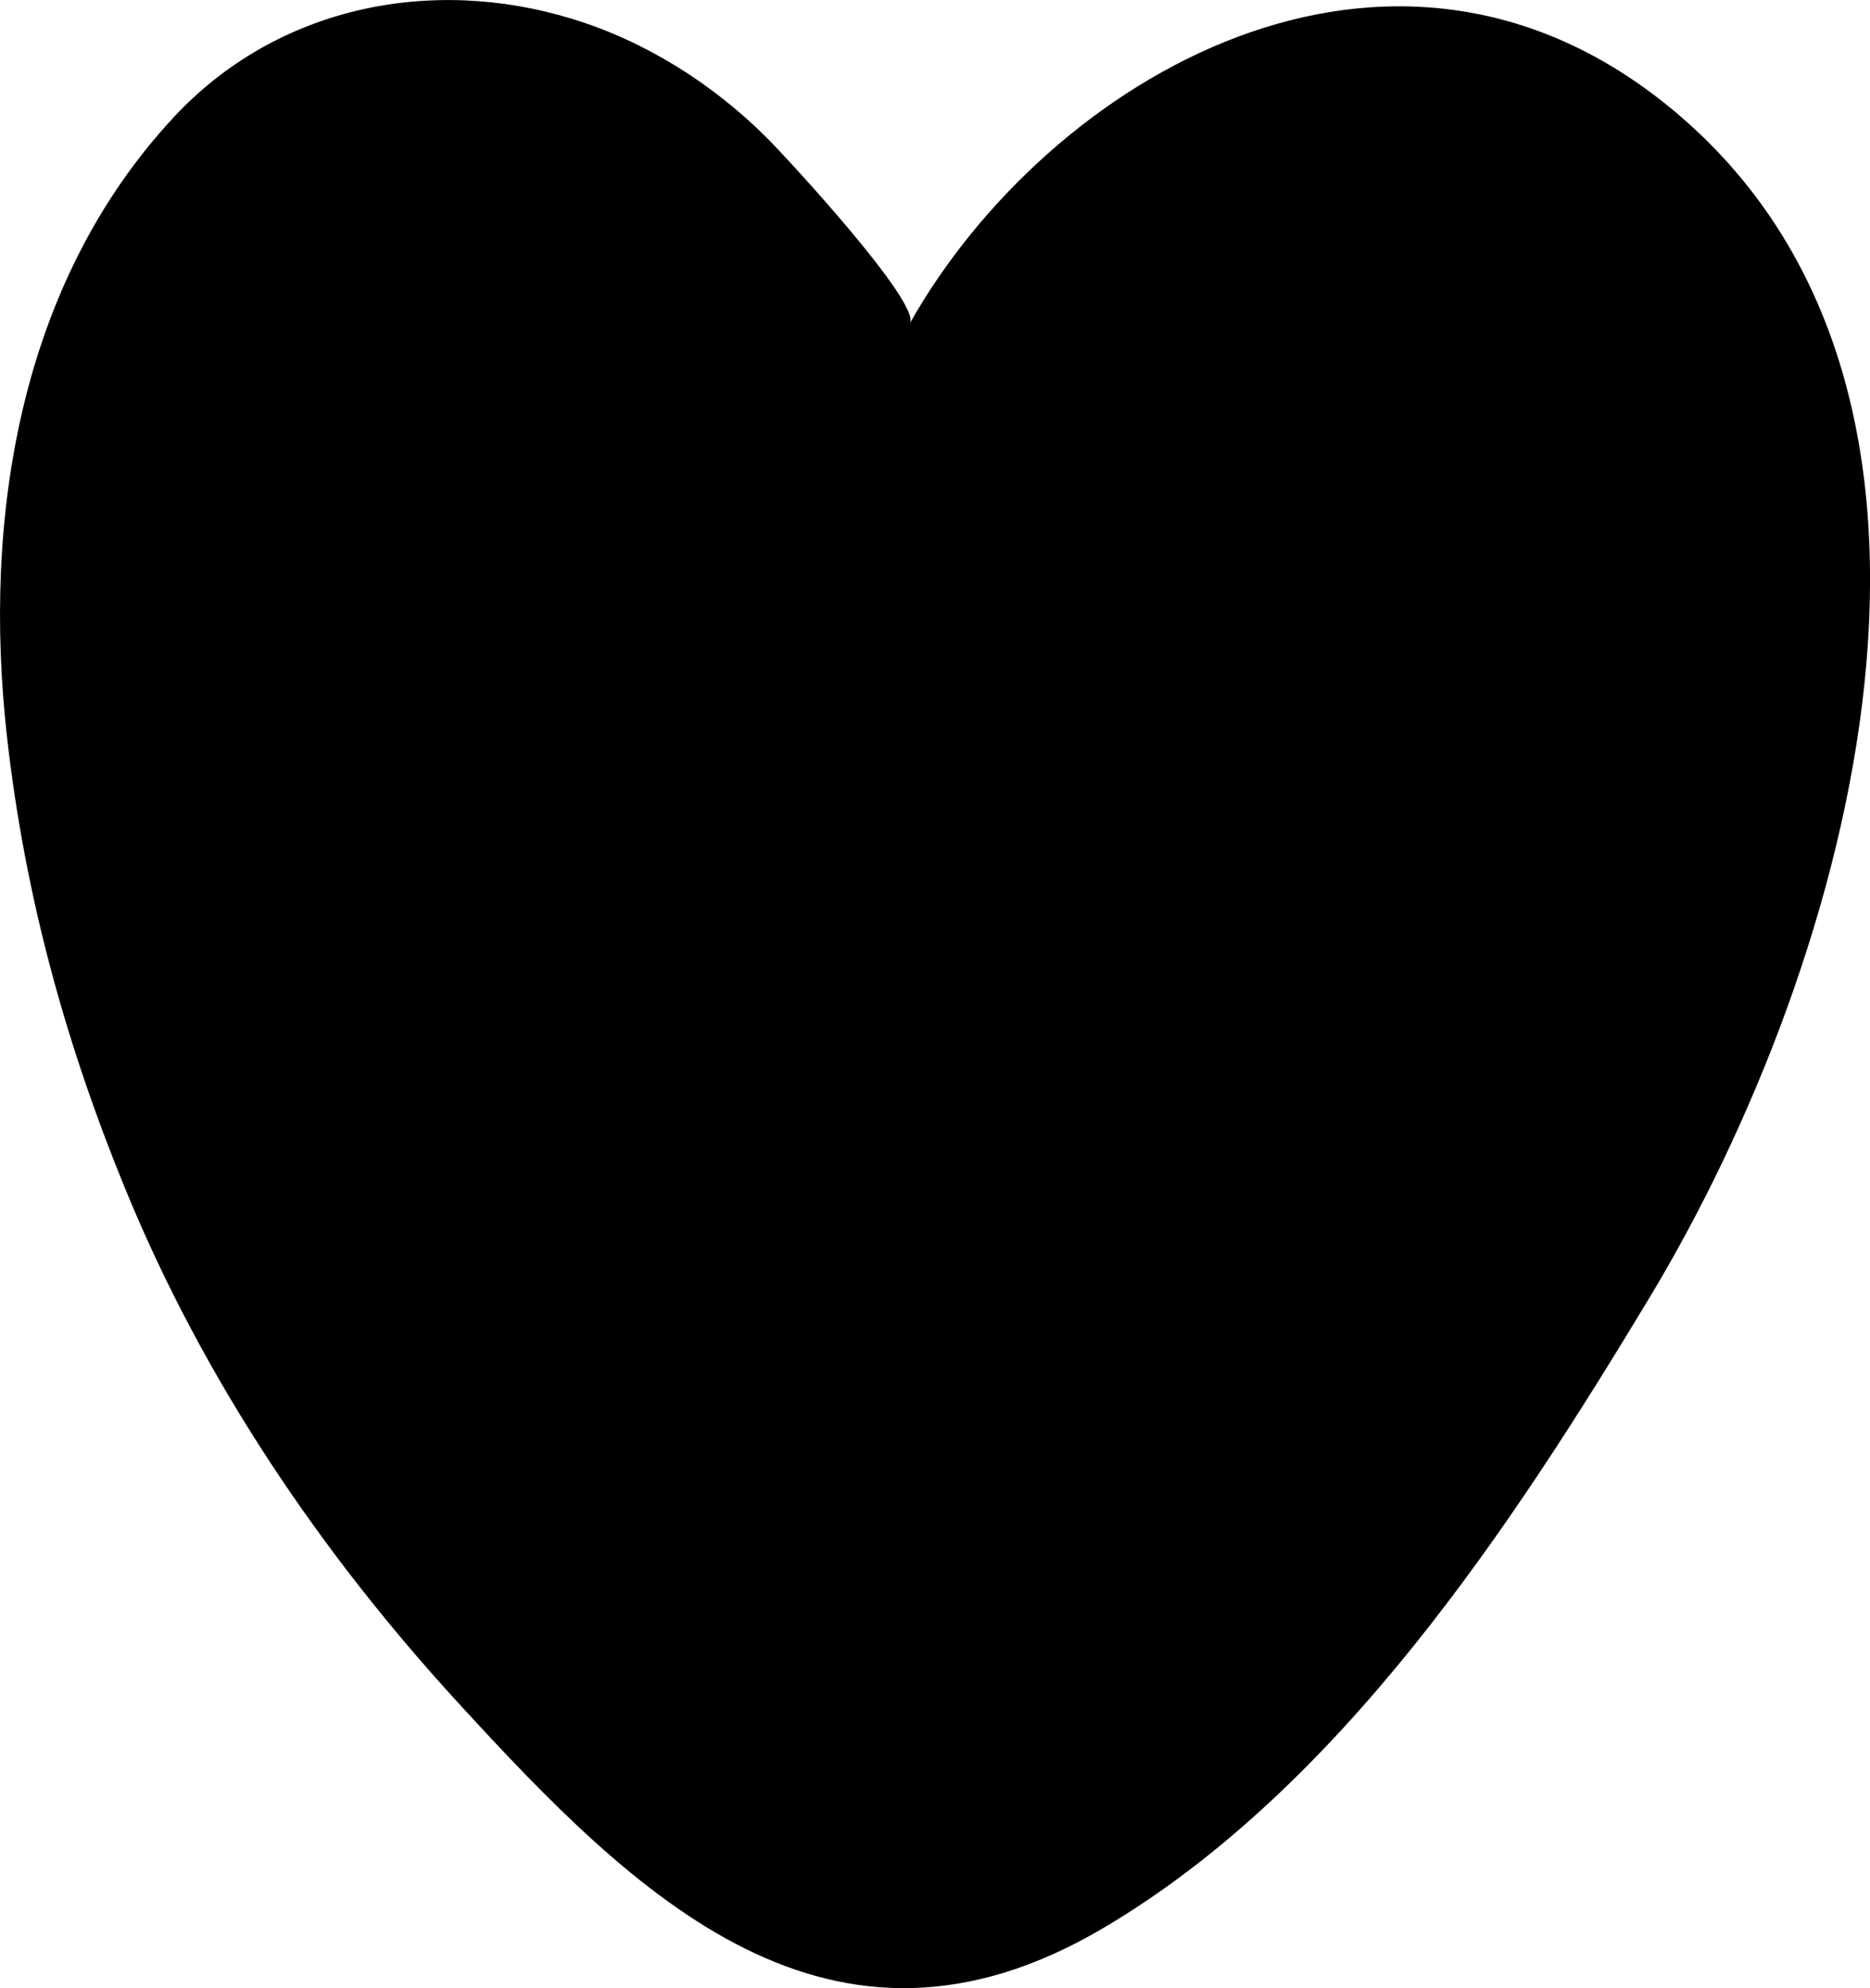 <?xml version="1.0" encoding="utf-8"?>
<!-- Generator: Adobe Illustrator 26.1.0, SVG Export Plug-In . SVG Version: 6.00 Build 0)  -->
<svg version="1.1" id="圖層_1" xmlns="http://www.w3.org/2000/svg" xmlns:xlink="http://www.w3.org/1999/xlink" x="0px" y="0px"
	 viewBox="0 0 153.75 163.42" style="enable-background:new 0 0 153.75 163.42;" xml:space="preserve" fill="currentColor">
<path fill="currentColor" d="M10.38,97.92C5.56,86.21,2.09,74,0.58,60.61C-1.45,42.63,1.57,23.29,14.3,9.62
	c8.44-9.06,21.08-11.64,32.74-8.07c6.02,1.84,11.53,5.32,15.98,9.75c1.71,1.7,12.72,13.63,11.79,15.27
	C86.19,6.41,114.35-10.17,137.5,9c27.94,23.14,14.82,69.95-1.86,97.63c-11.38,18.88-25.51,40.37-44.88,51.82
	c-22.52,13.32-38.57-2.65-53.03-18.42C26.34,127.62,16.81,113.52,10.38,97.92z"/>
</svg>

